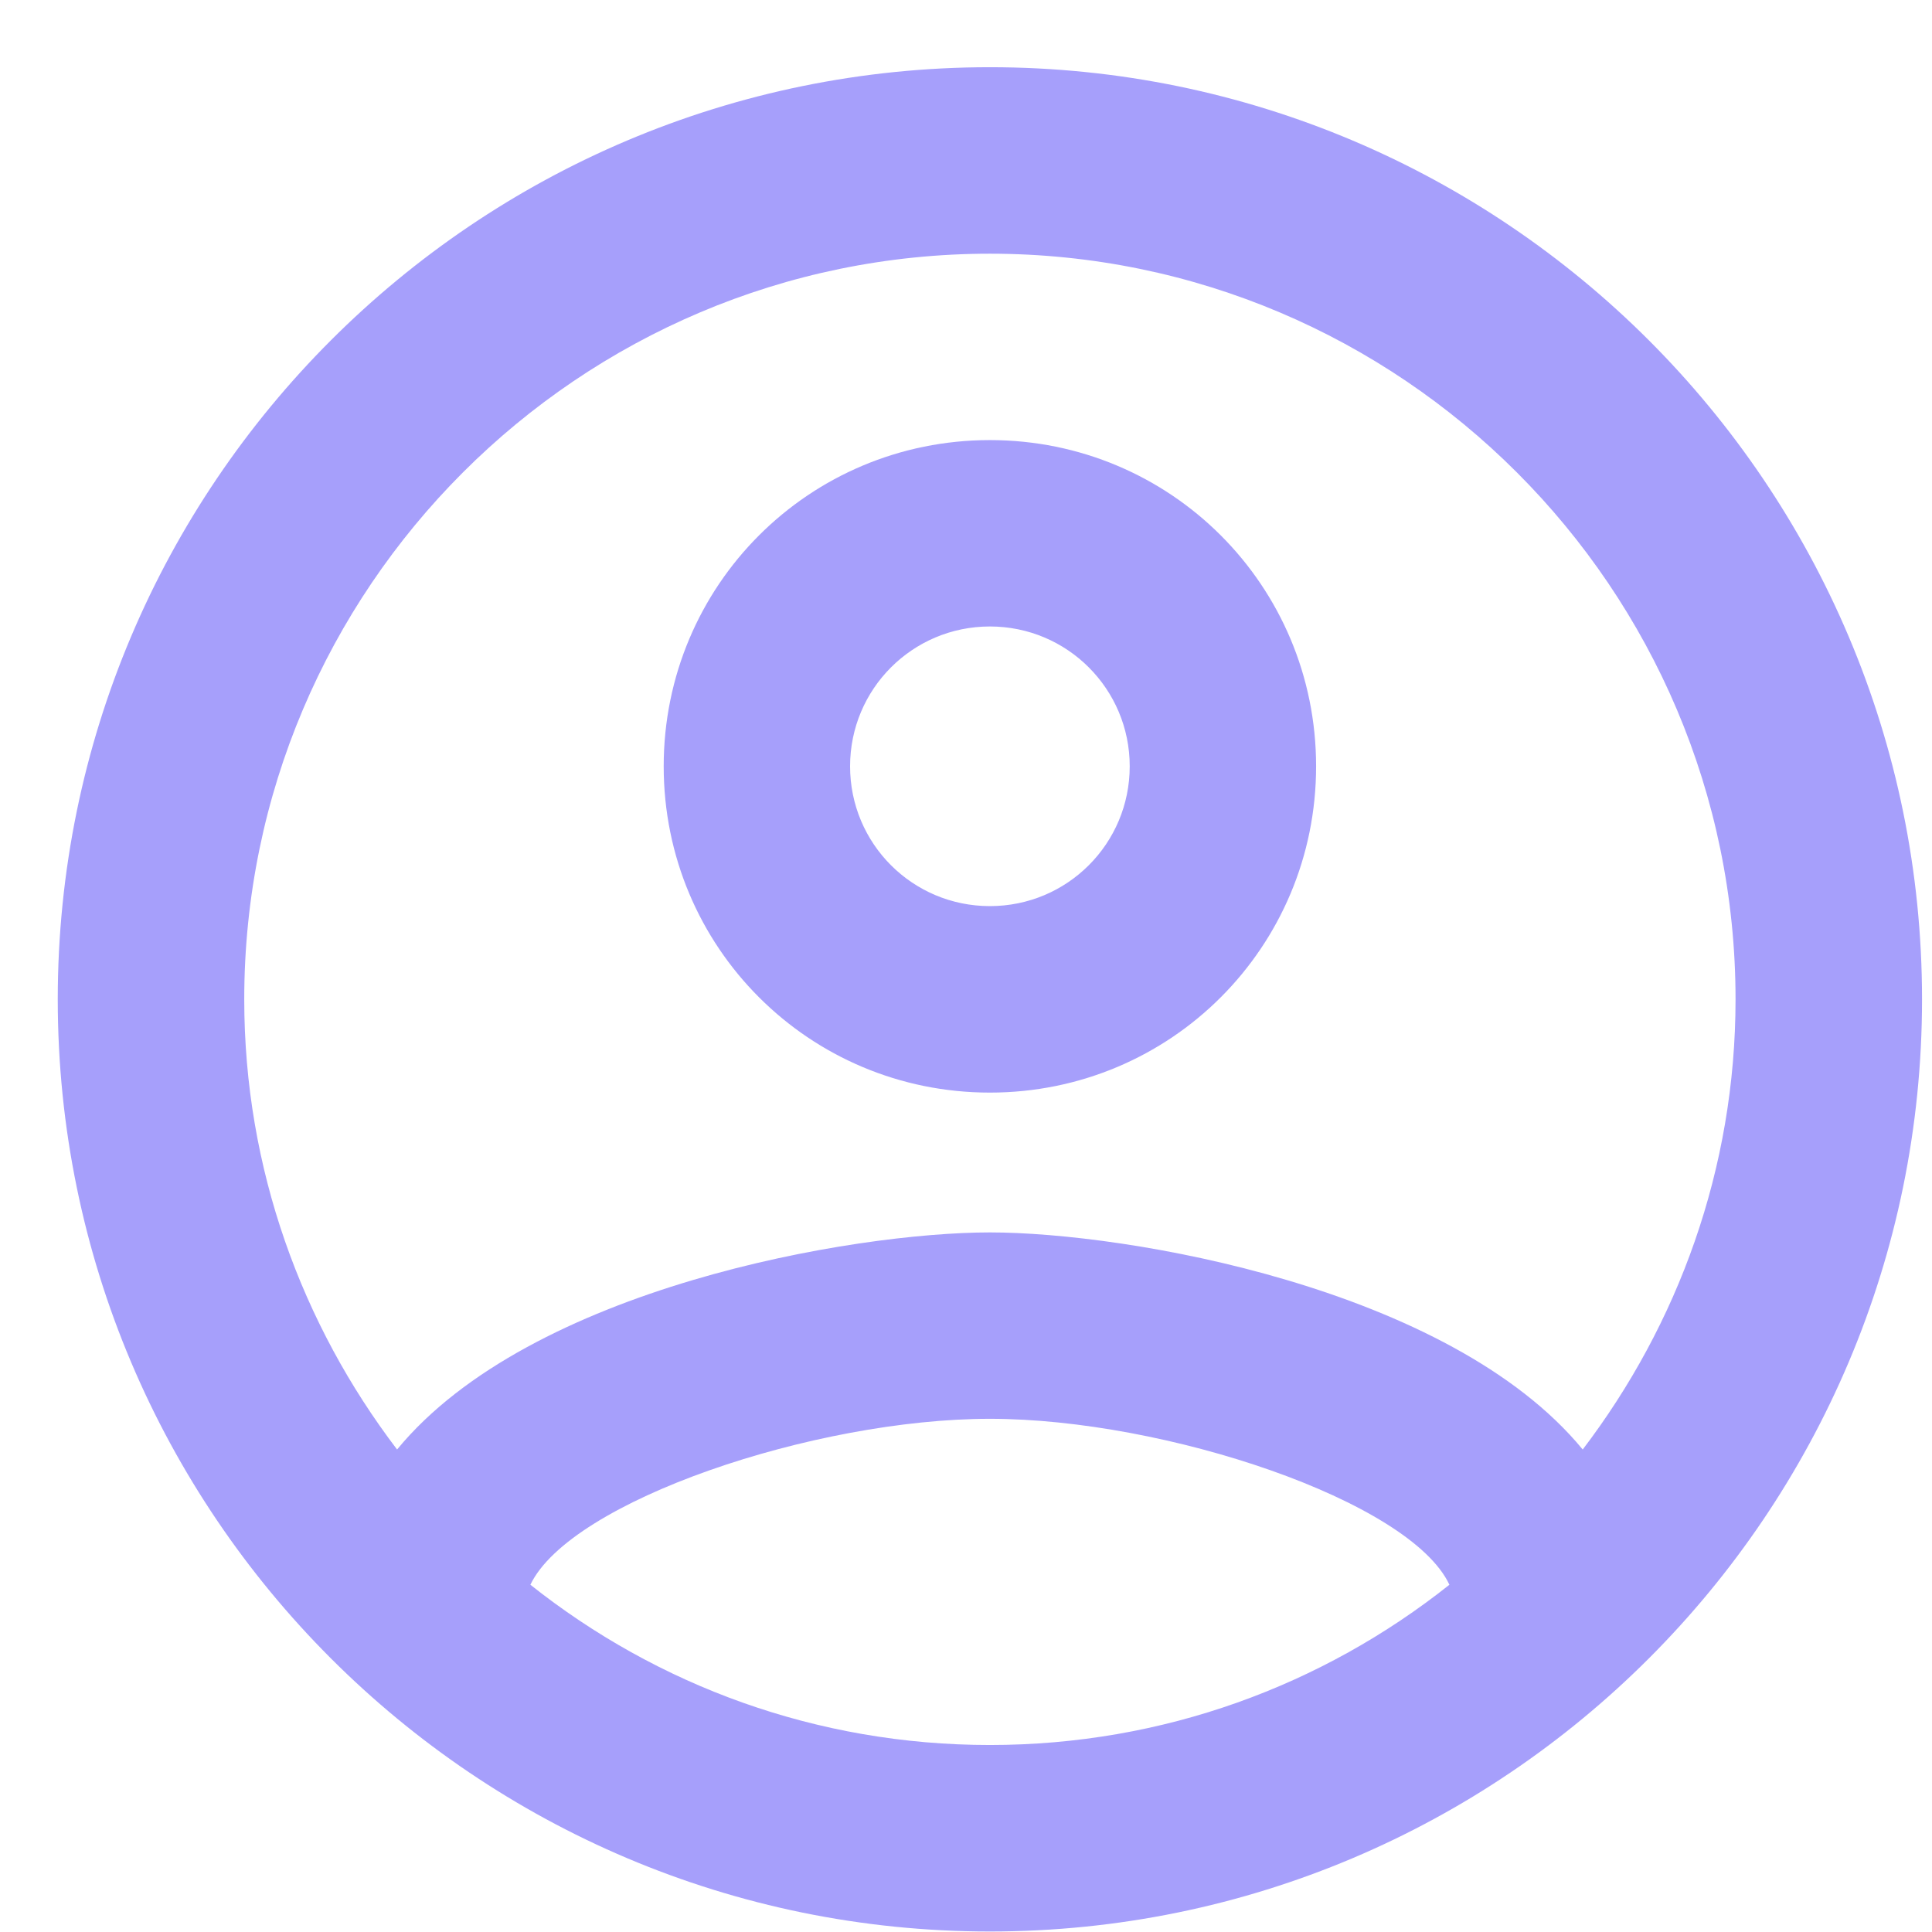 <svg width="19" height="19" viewBox="0 0 19 19" fill="none" xmlns="http://www.w3.org/2000/svg">
<path d="M9.735 0.661C4.675 0.661 0.568 4.768 0.568 9.828C0.568 14.888 4.675 18.995 9.735 18.995C14.795 18.995 18.902 14.888 18.902 9.828C18.902 4.768 14.795 0.661 9.735 0.661ZM5.216 15.585C5.61 14.76 8.012 13.953 9.735 13.953C11.458 13.953 13.869 14.76 14.254 15.585C13.008 16.575 11.44 17.161 9.735 17.161C8.03 17.161 6.463 16.575 5.216 15.585ZM15.565 14.255C14.254 12.661 11.073 12.12 9.735 12.12C8.397 12.12 5.216 12.661 3.905 14.255C2.97 13.027 2.402 11.496 2.402 9.828C2.402 5.786 5.693 2.495 9.735 2.495C13.777 2.495 17.068 5.786 17.068 9.828C17.068 11.496 16.5 13.027 15.565 14.255ZM9.735 4.328C7.957 4.328 6.527 5.758 6.527 7.536C6.527 9.315 7.957 10.745 9.735 10.745C11.513 10.745 12.943 9.315 12.943 7.536C12.943 5.758 11.513 4.328 9.735 4.328ZM9.735 8.911C8.974 8.911 8.36 8.297 8.36 7.536C8.36 6.776 8.974 6.161 9.735 6.161C10.496 6.161 11.11 6.776 11.11 7.536C11.11 8.297 10.496 8.911 9.735 8.911Z" fill="#A69FFB"/>
</svg>
